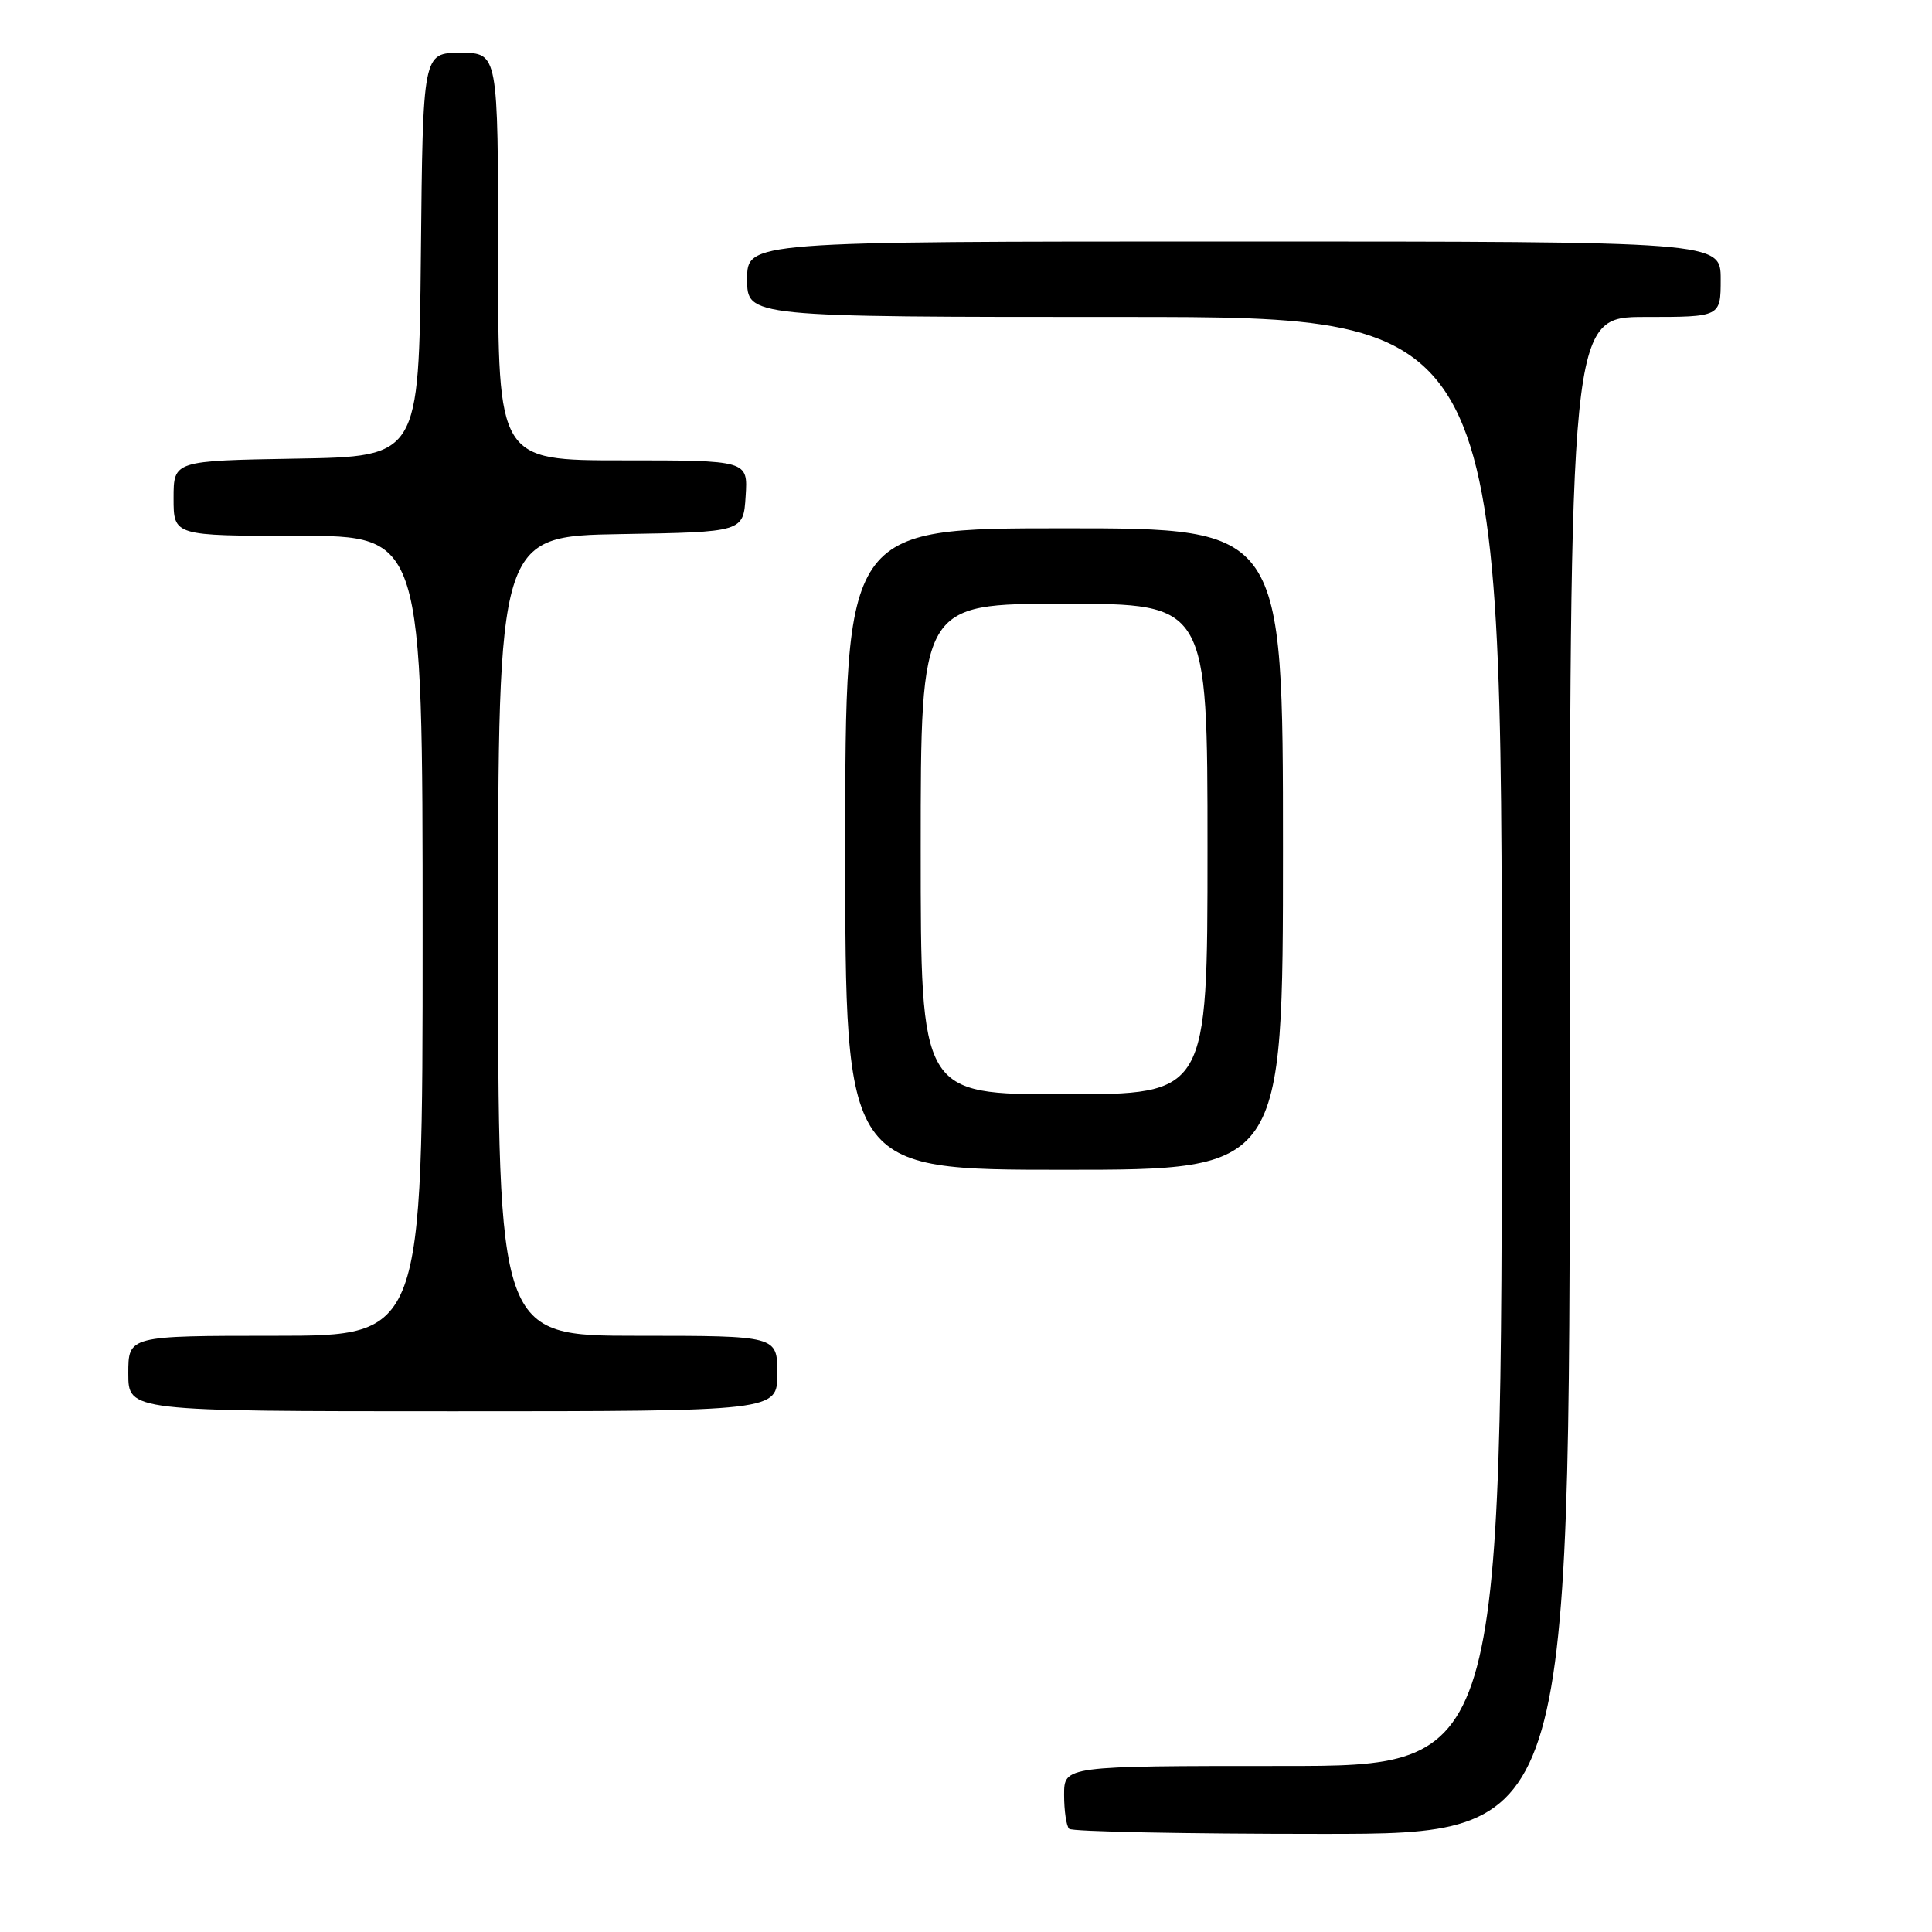 <?xml version="1.0" encoding="UTF-8" standalone="no"?>
<!DOCTYPE svg PUBLIC "-//W3C//DTD SVG 1.1//EN" "http://www.w3.org/Graphics/SVG/1.1/DTD/svg11.dtd" >
<svg xmlns="http://www.w3.org/2000/svg" xmlns:xlink="http://www.w3.org/1999/xlink" version="1.1" viewBox="0 0 256 256">
 <g >
 <path fill="currentColor"
d=" M 208.00 142.50 C 208.00 42.00 208.00 42.00 218.00 42.00 C 228.00 42.00 228.00 42.00 228.00 37.00 C 228.00 32.00 228.00 32.00 163.50 32.00 C 99.00 32.00 99.00 32.00 99.00 37.00 C 99.00 42.00 99.00 42.00 149.00 42.00 C 199.00 42.00 199.00 42.00 199.00 138.00 C 199.00 234.00 199.00 234.00 170.00 234.00 C 141.00 234.00 141.00 234.00 141.00 237.83 C 141.00 239.94 141.30 241.97 141.67 242.33 C 142.03 242.70 157.11 243.00 175.17 243.00 C 208.00 243.00 208.00 243.00 208.00 142.50 Z  M 103.00 182.00 C 103.00 177.00 103.00 177.00 84.50 177.00 C 66.00 177.00 66.00 177.00 66.00 124.02 C 66.00 71.05 66.00 71.05 82.25 70.77 C 98.50 70.50 98.50 70.50 98.80 65.75 C 99.11 61.00 99.11 61.00 82.55 61.00 C 66.00 61.00 66.00 61.00 66.00 34.00 C 66.00 7.00 66.00 7.00 61.02 7.00 C 56.03 7.00 56.03 7.00 55.77 33.75 C 55.50 60.50 55.50 60.50 39.25 60.77 C 23.00 61.05 23.00 61.05 23.00 66.02 C 23.00 71.00 23.00 71.00 39.50 71.00 C 56.00 71.00 56.00 71.00 56.00 124.00 C 56.00 177.00 56.00 177.00 36.50 177.00 C 17.00 177.00 17.00 177.00 17.00 182.00 C 17.00 187.00 17.00 187.00 60.00 187.00 C 103.00 187.00 103.00 187.00 103.00 182.00 Z  M 170.00 112.50 C 170.00 70.00 170.00 70.00 141.00 70.00 C 112.00 70.00 112.00 70.00 112.00 112.50 C 112.00 155.00 112.00 155.00 141.00 155.00 C 170.00 155.00 170.00 155.00 170.00 112.50 Z  M 122.00 112.50 C 122.00 80.00 122.00 80.00 141.00 80.00 C 160.00 80.00 160.00 80.00 160.00 112.50 C 160.00 145.00 160.00 145.00 141.00 145.00 C 122.00 145.00 122.00 145.00 122.00 112.50 Z "/>
</g>
</svg>